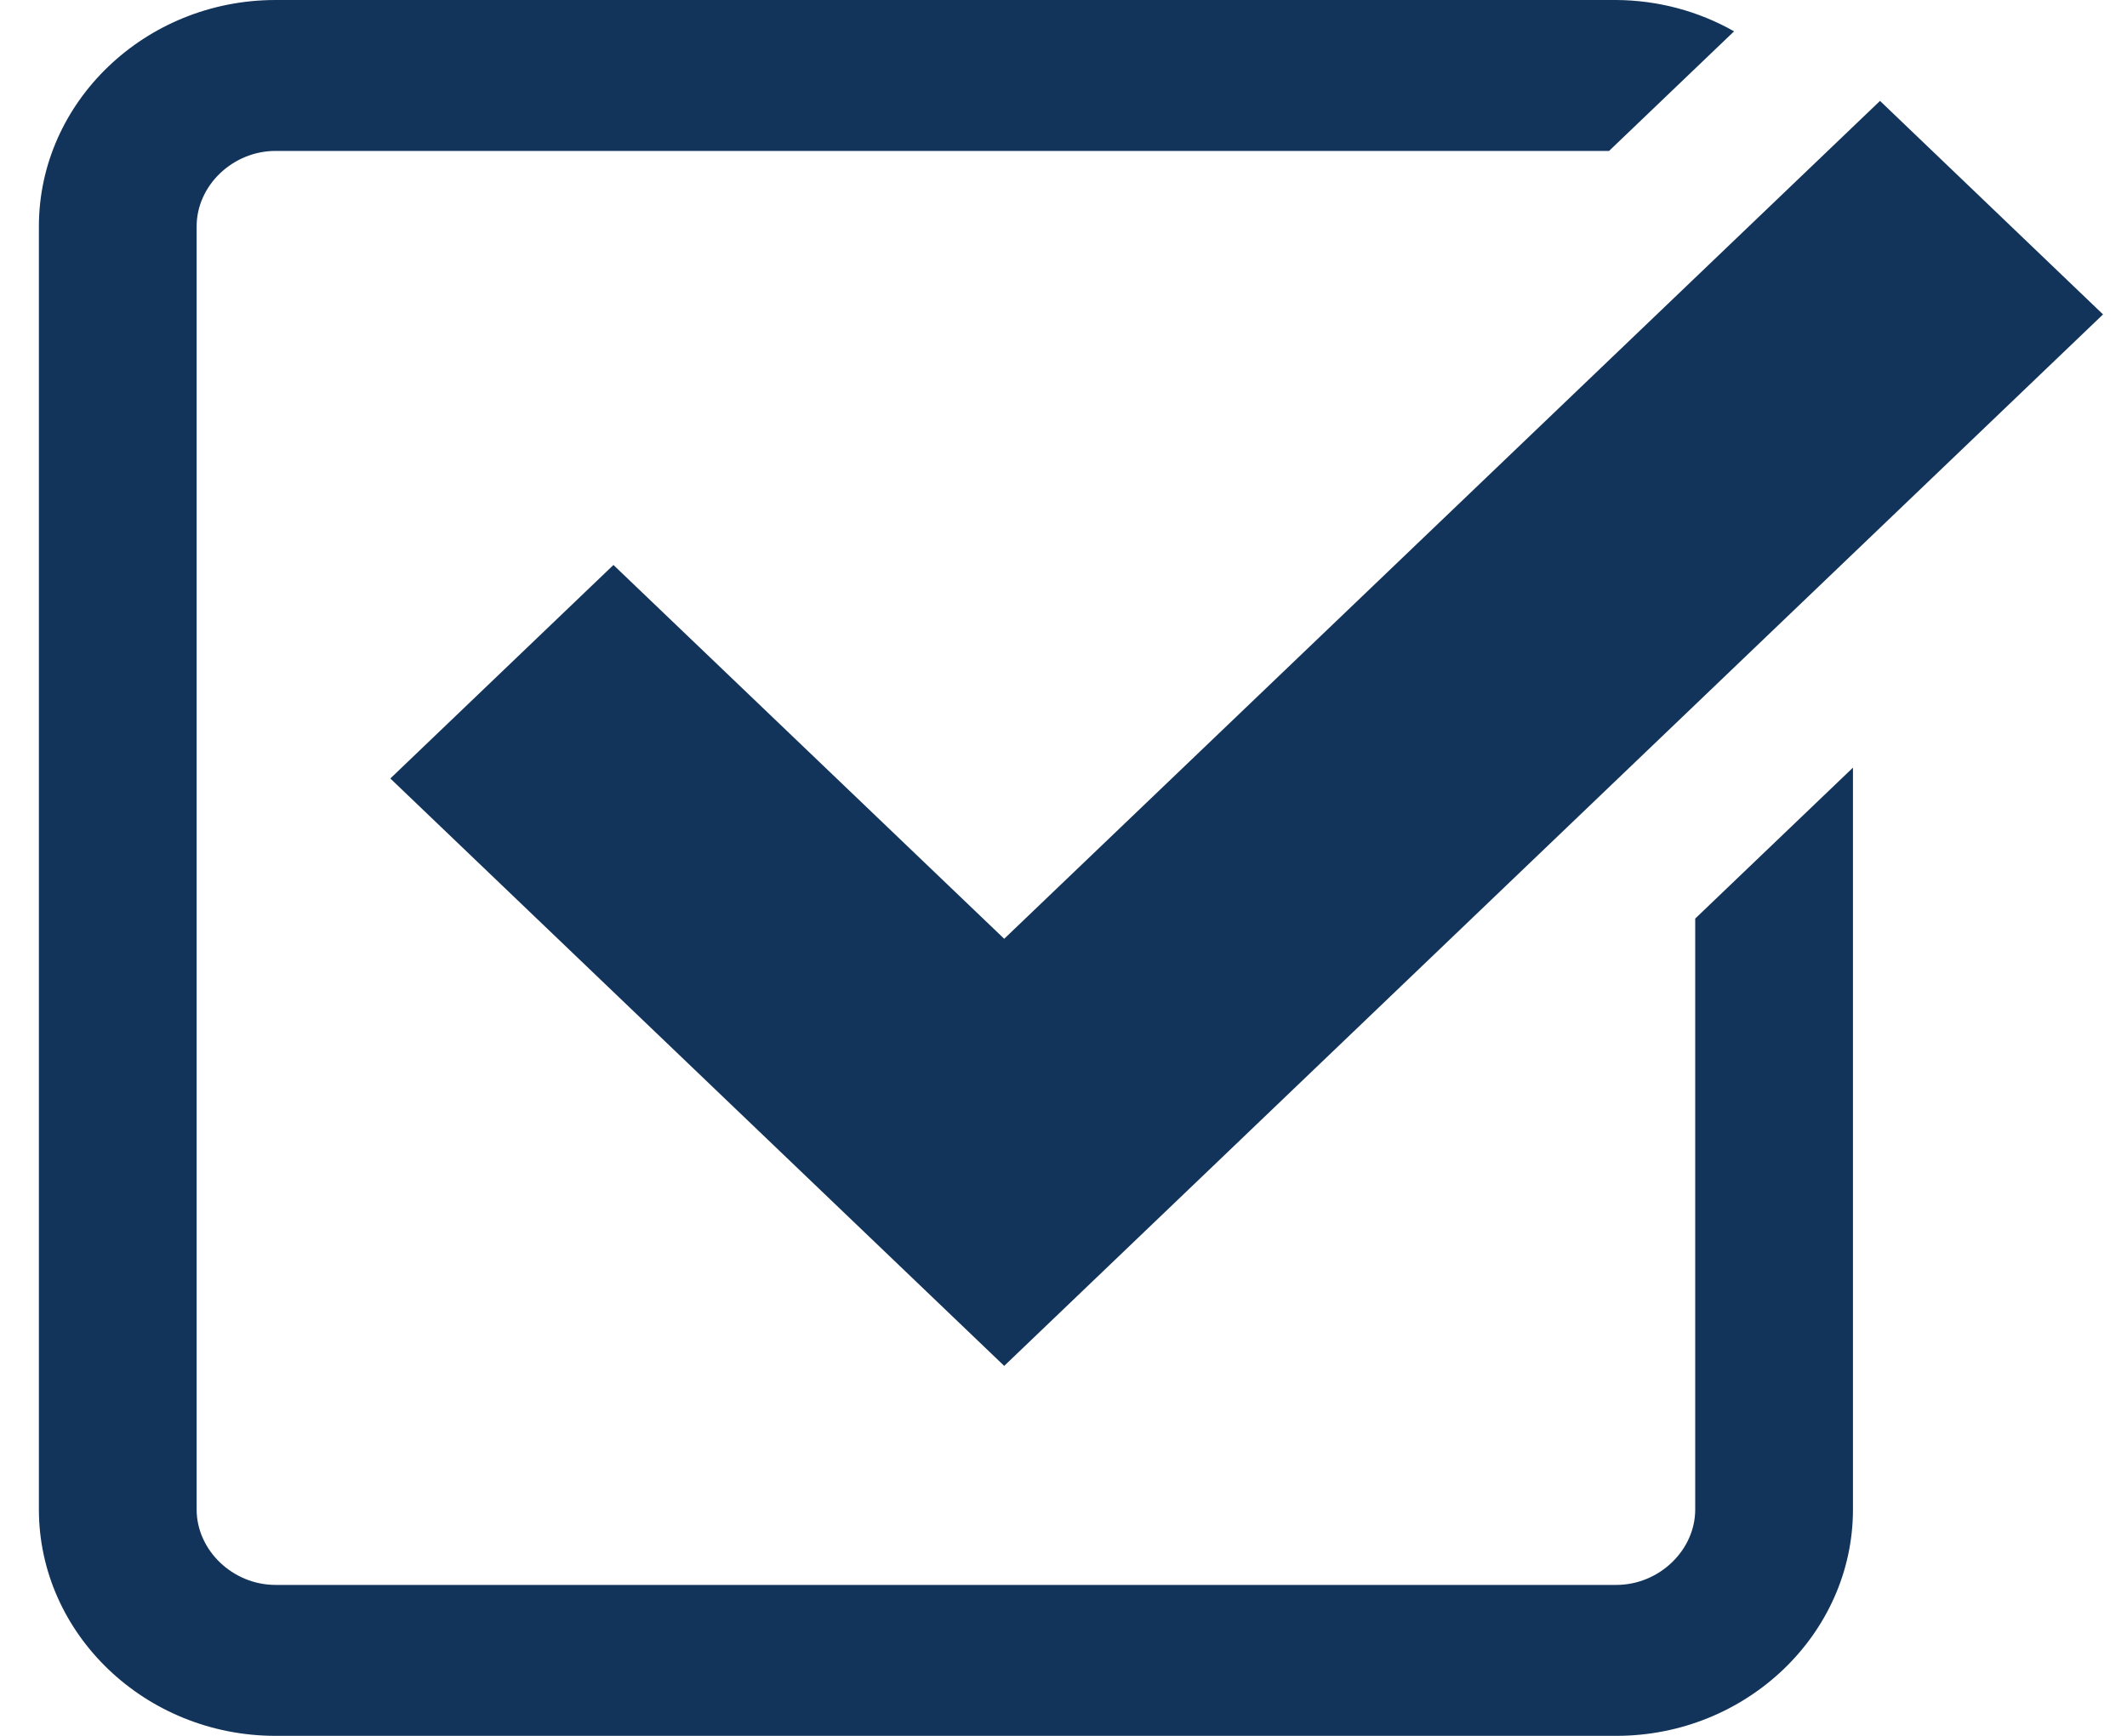 <svg width="49" height="40" viewBox="0 0 49 40" fill="none" xmlns="http://www.w3.org/2000/svg">
<path d="M14.132 13.019L8.992 17.939L23.134 31.475L48.448 7.245L43.31 2.325L23.134 21.633L14.132 13.019Z" fill="#13345a"/>
<path d="M39.053 34.783C39.053 35.725 38.22 36.522 37.236 36.522H6.347C5.362 36.522 4.53 35.725 4.53 34.783V5.217C4.53 4.275 5.362 3.478 6.347 3.478H37.068L39.948 0.722C39.127 0.255 38.191 0.006 37.236 0H6.347C3.348 0 0.896 2.348 0.896 5.217V34.783C0.896 37.652 3.348 40 6.347 40H37.236C40.234 40 42.687 37.652 42.687 34.783V17.689L39.053 21.167V34.783Z" fill="#13345a"/>
</svg>
